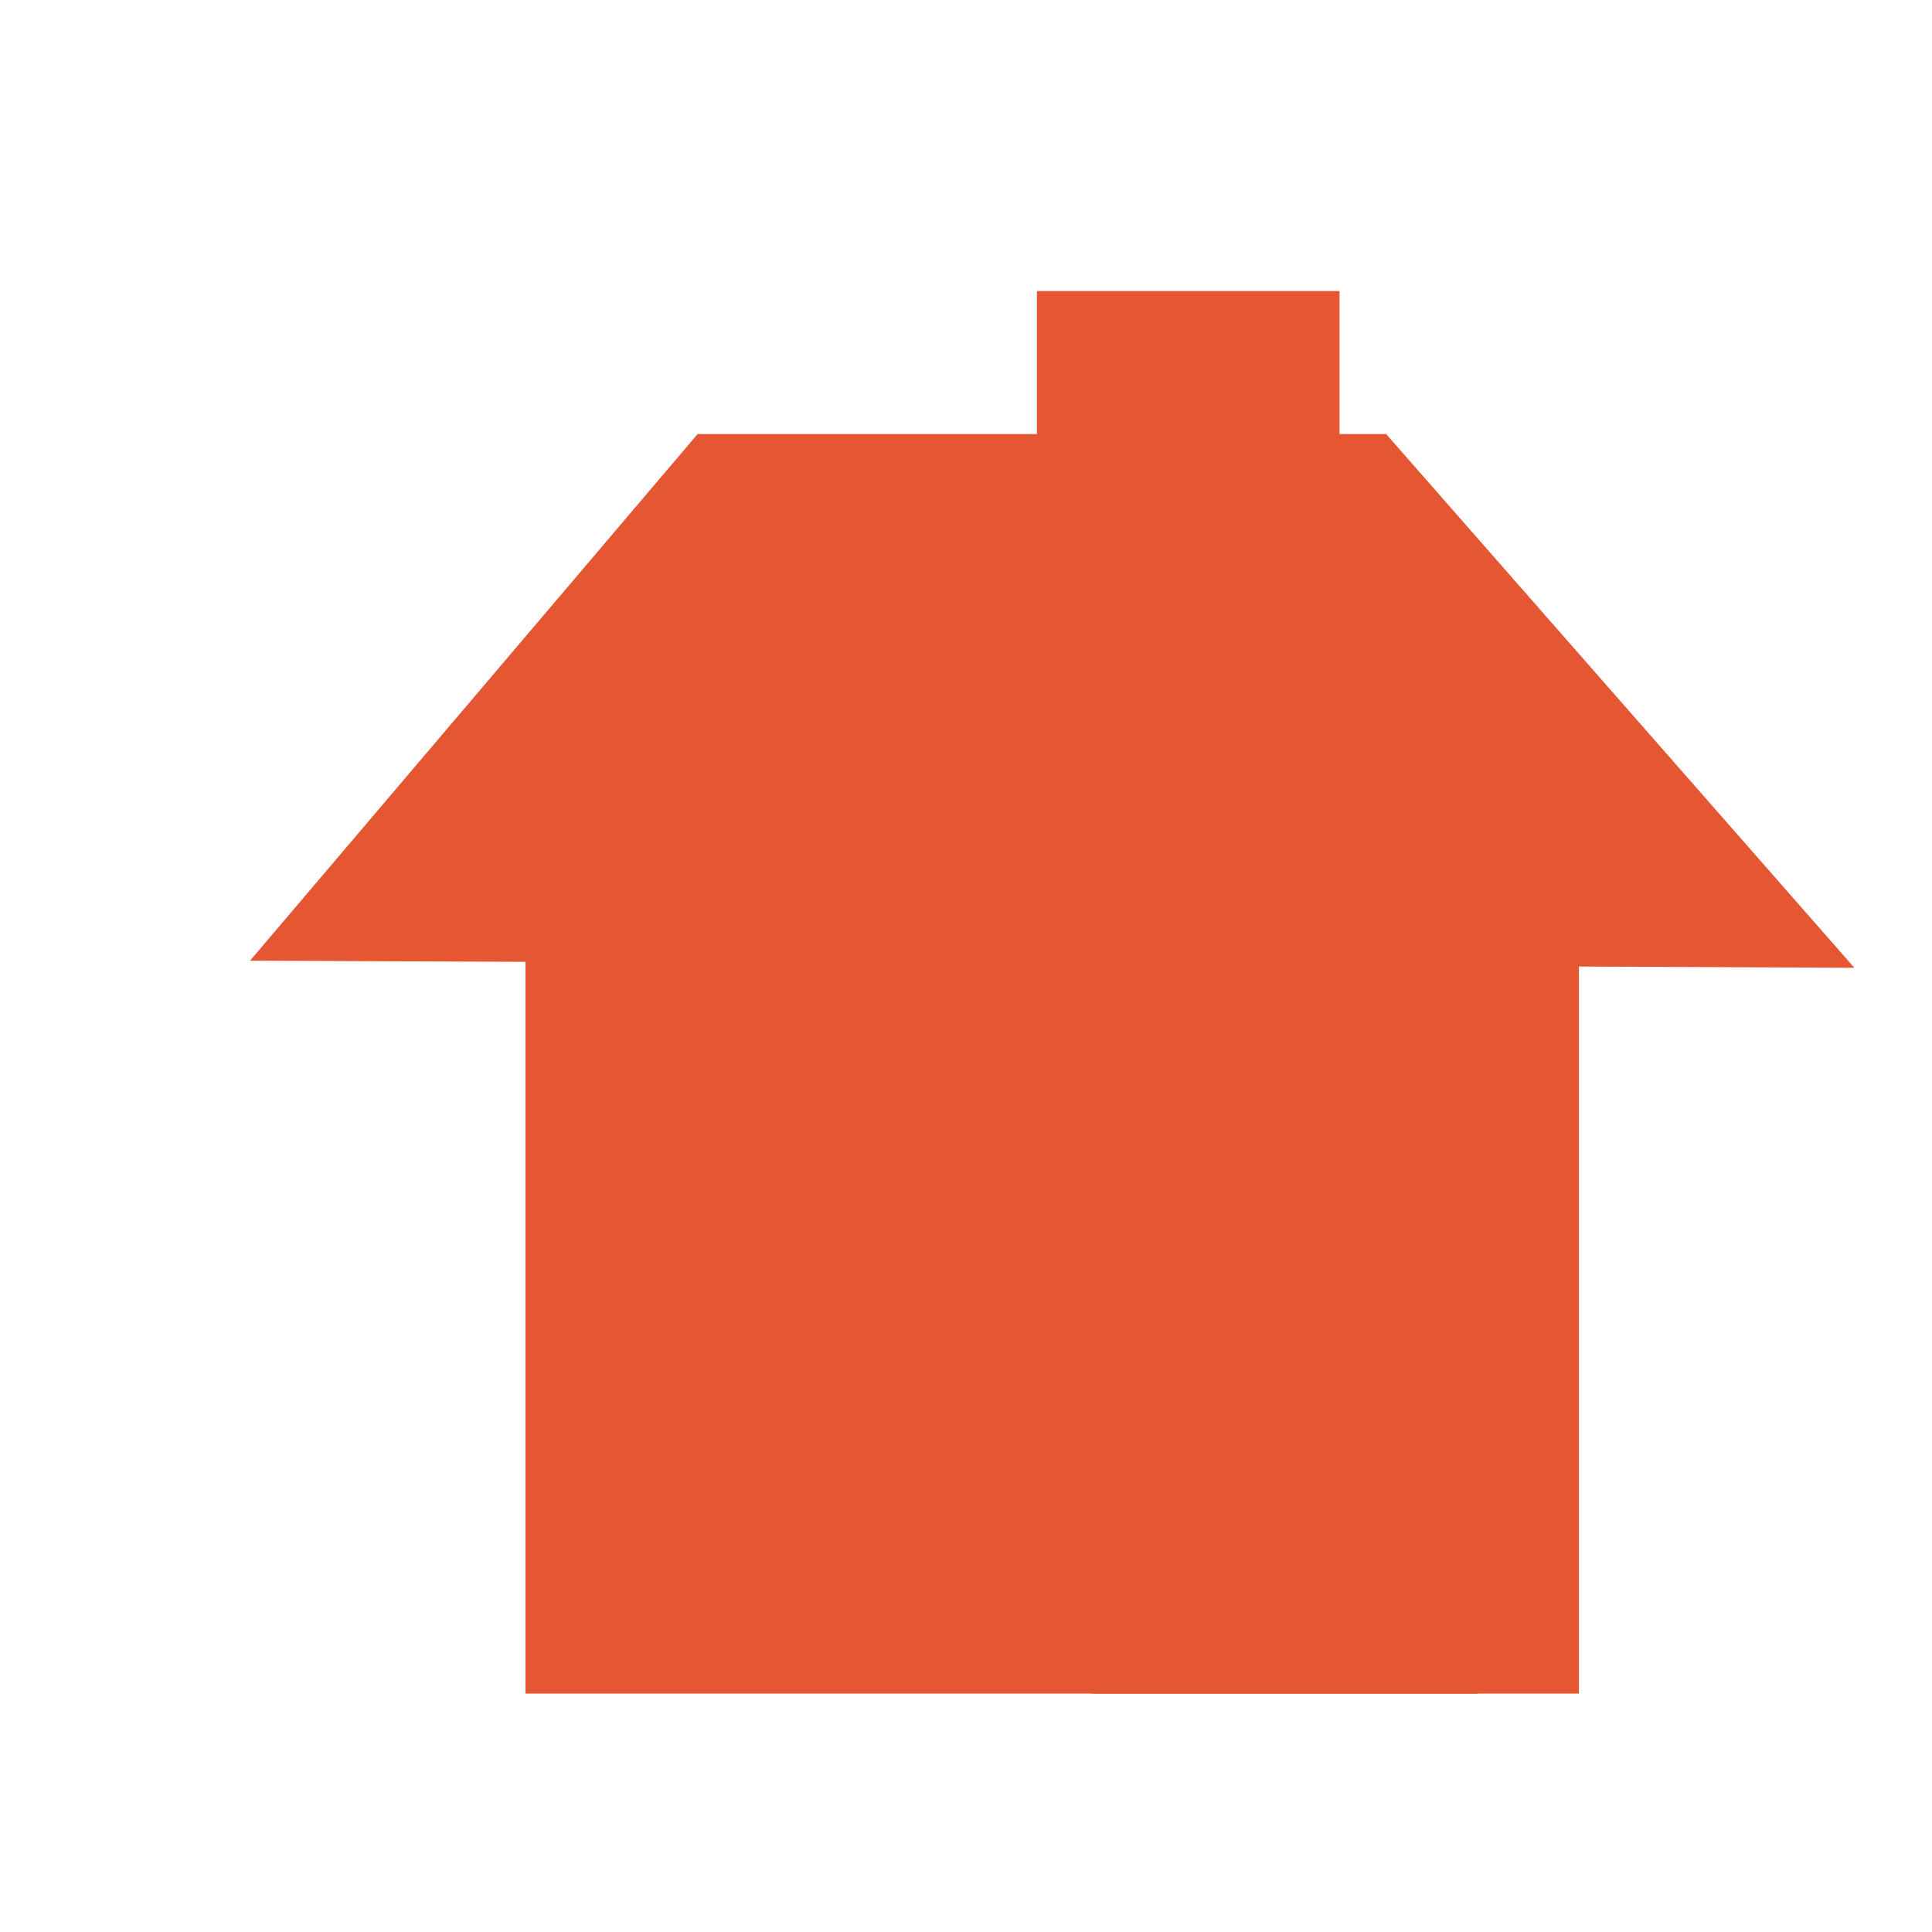 <svg enable-background="new 0 0 579.997 579.997" height="579.997" viewBox="0 0 579.997 579.997" width="579.997" xmlns="http://www.w3.org/2000/svg">
<path d="m157.748 273.439h316.255v234.997h-316.255z" fill="rgba(229,86,50,1.0)" fill-opacity="1" stroke="rgba(35,35,35,1.0)" stroke-opacity="1" stroke-width="0.0"/>
<path d="m75.067 288.395l481.617 2.136-140.56-160.228h-206.7z" fill="rgba(229,86,50,1.0)" fill-opacity="1" stroke="rgba(35,35,35,1.0)" stroke-opacity="1" stroke-width="0.0"/>
<path d="m327.993 329.424h115.758v179.012h-115.758z" fill="rgba(229,86,50,1.0)" fill-opacity="1" stroke="rgba(35,35,35,1.0)" stroke-opacity="1" stroke-width="0.0"/>
<path d="m197.158 330.34h88.37v81.756h-88.37z" fill="rgba(229,86,50,1.0)" fill-opacity="1" stroke="rgba(35,35,35,1.0)" stroke-opacity="1" stroke-width="0.0"/>
<path d="m311.279 87.369h90.859v44.026h-90.859z" fill="rgba(229,86,50,1.0)" fill-opacity="1" stroke="rgba(35,35,35,1.0)" stroke-opacity="1" stroke-width="0.0"/>
</svg>
